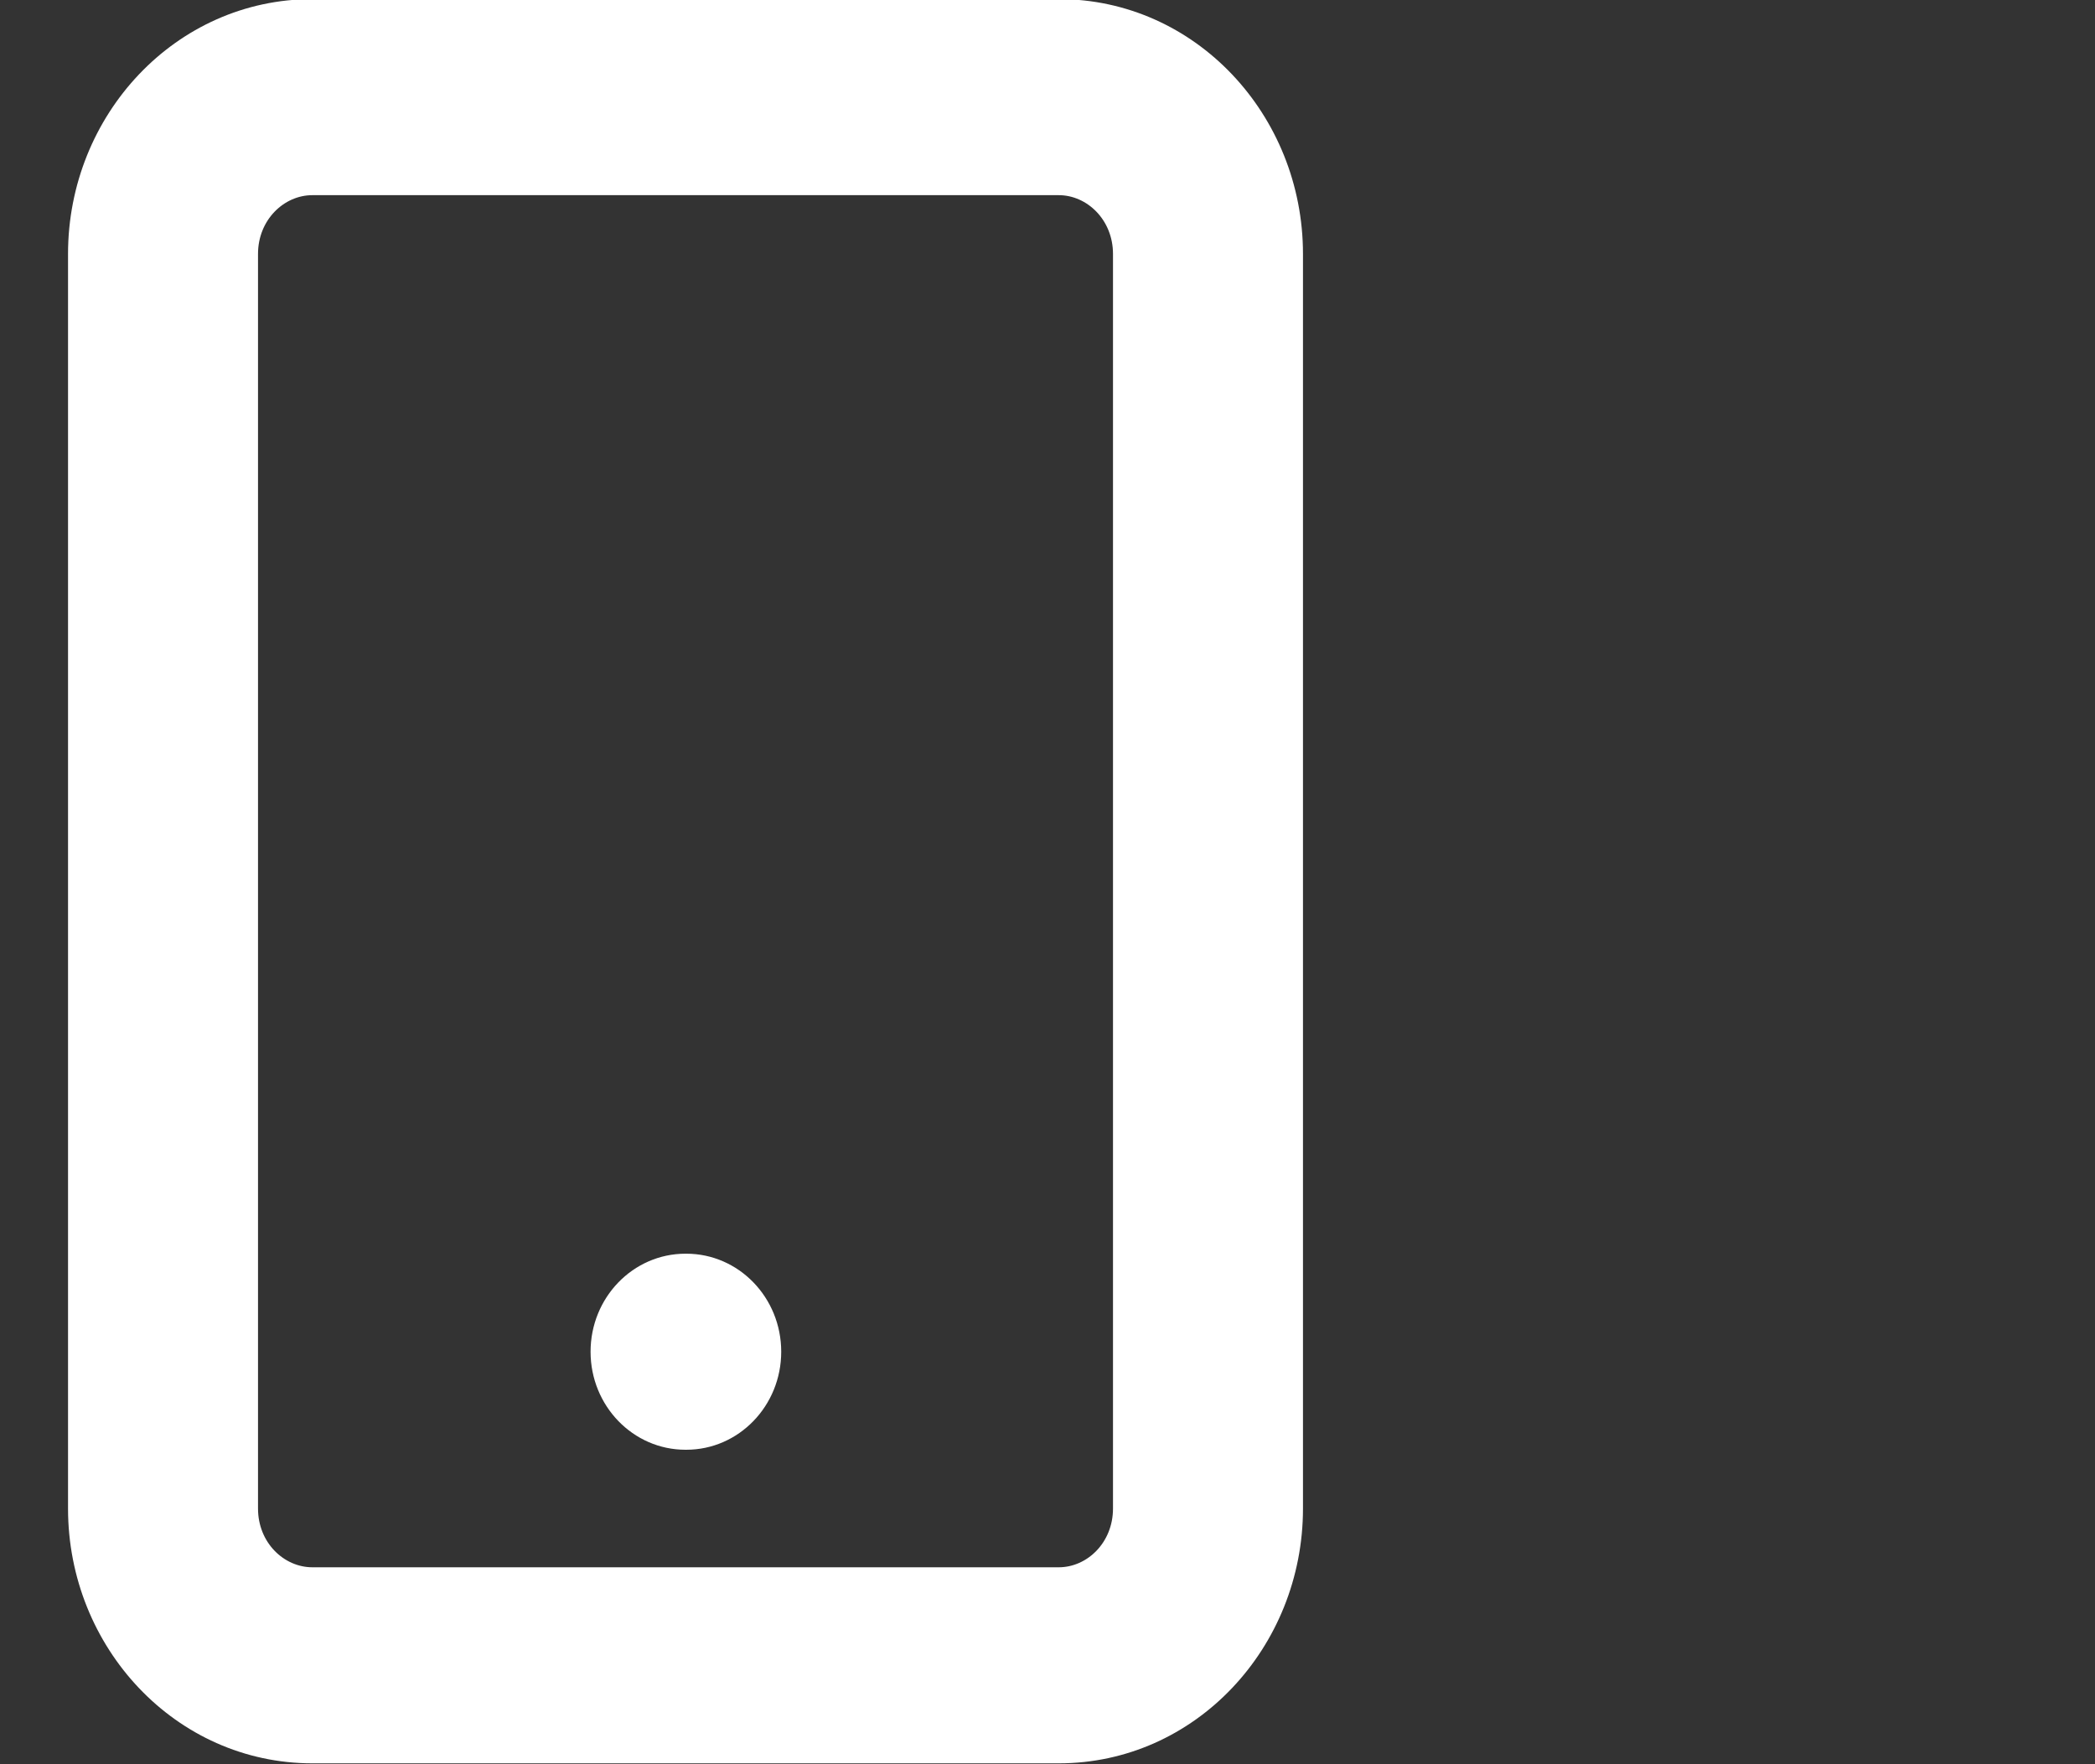 <svg width="19" height="16" viewBox="0 0 19 16" fill="none" xmlns="http://www.w3.org/2000/svg">
<rect x="0" y="0" width="19" height="16" fill="#333333" stroke="none"/>
<path fill-rule="evenodd" clip-rule="evenodd" d="M2.833 1.77C2.575 1.77 2.34 1.994 2.34 2.303V13.681C2.34 13.991 2.575 14.214 2.833 14.214H9.602C9.859 14.214 10.094 13.991 10.094 13.681V2.303C10.094 1.994 9.859 1.77 9.602 1.77H2.833ZM0.617 2.303C0.617 1.042 1.594 -0.008 2.833 -0.008H9.602C10.84 -0.008 11.817 1.042 11.817 2.303V13.681C11.817 14.942 10.84 15.992 9.602 15.992H2.833C1.594 15.992 0.617 14.942 0.617 13.681V2.303ZM5.356 12.259C5.356 11.768 5.741 11.37 6.217 11.37H6.224C6.7 11.37 7.085 11.768 7.085 12.259C7.085 12.75 6.7 13.148 6.224 13.148H6.217C5.741 13.148 5.356 12.75 5.356 12.259Z" fill="white"/>
</svg>
